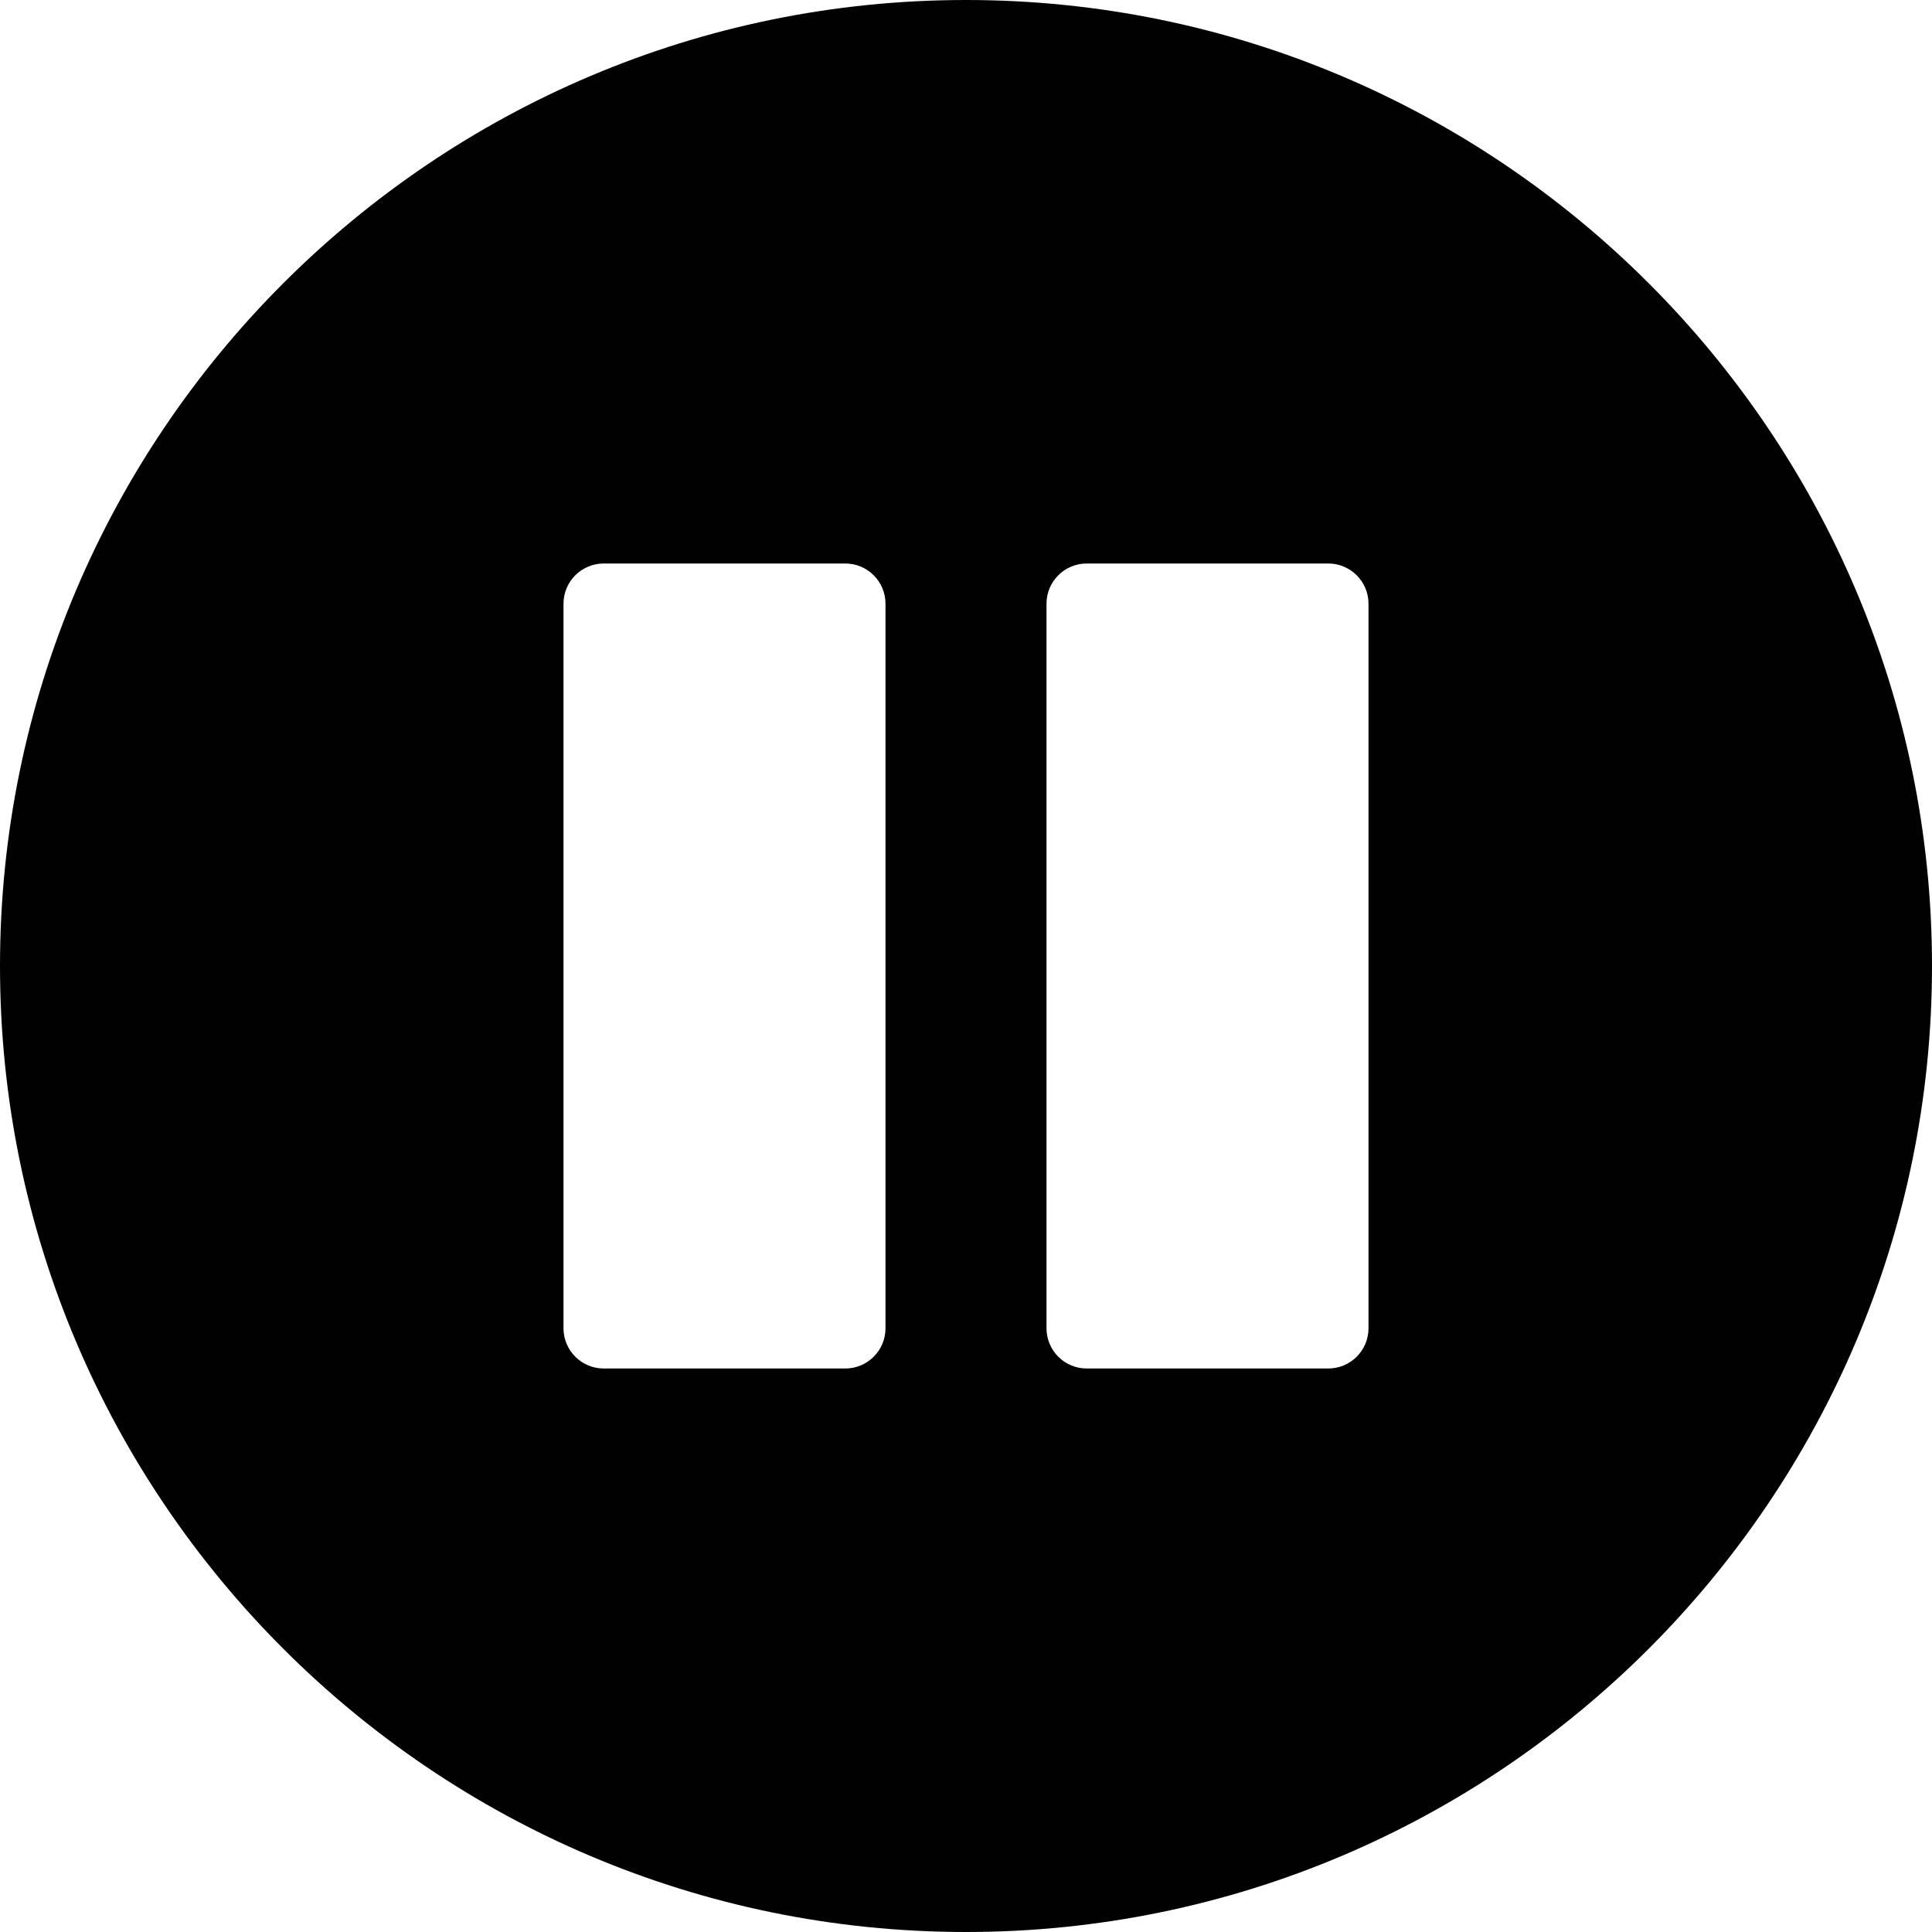 <?xml version="1.0" encoding="utf-8"?>
<!-- Generator: Adobe Illustrator 17.0.0, SVG Export Plug-In . SVG Version: 6.00 Build 0)  -->
<!DOCTYPE svg PUBLIC "-//W3C//DTD SVG 1.1//EN" "http://www.w3.org/Graphics/SVG/1.1/DTD/svg11.dtd">
<svg version="1.1" id="Layer_2" xmlns="http://www.w3.org/2000/svg" xmlns:xlink="http://www.w3.org/1999/xlink" x="0px" y="0px"
	 width="48px" height="48px" viewBox="0 0 48 48" enable-background="new 0 0 48 48" xml:space="preserve">
<path fill="#010101" d="M24,48c13.233,0,24-10.767,24-24S37.233,0,24,0S0,10.767,0,24S10.767,48,24,48z M14,15c0-0.553,0.448-1,1-1
	h6c0.552,0,1,0.447,1,1v18c0,0.553-0.448,1-1,1h-6c-0.552,0-1-0.447-1-1V15z M26,33V15c0-0.553,0.448-1,1-1h6c0.552,0,1,0.447,1,1
	v18c0,0.553-0.448,1-1,1h-6C26.448,34,26,33.553,26,33z"/>
</svg>

